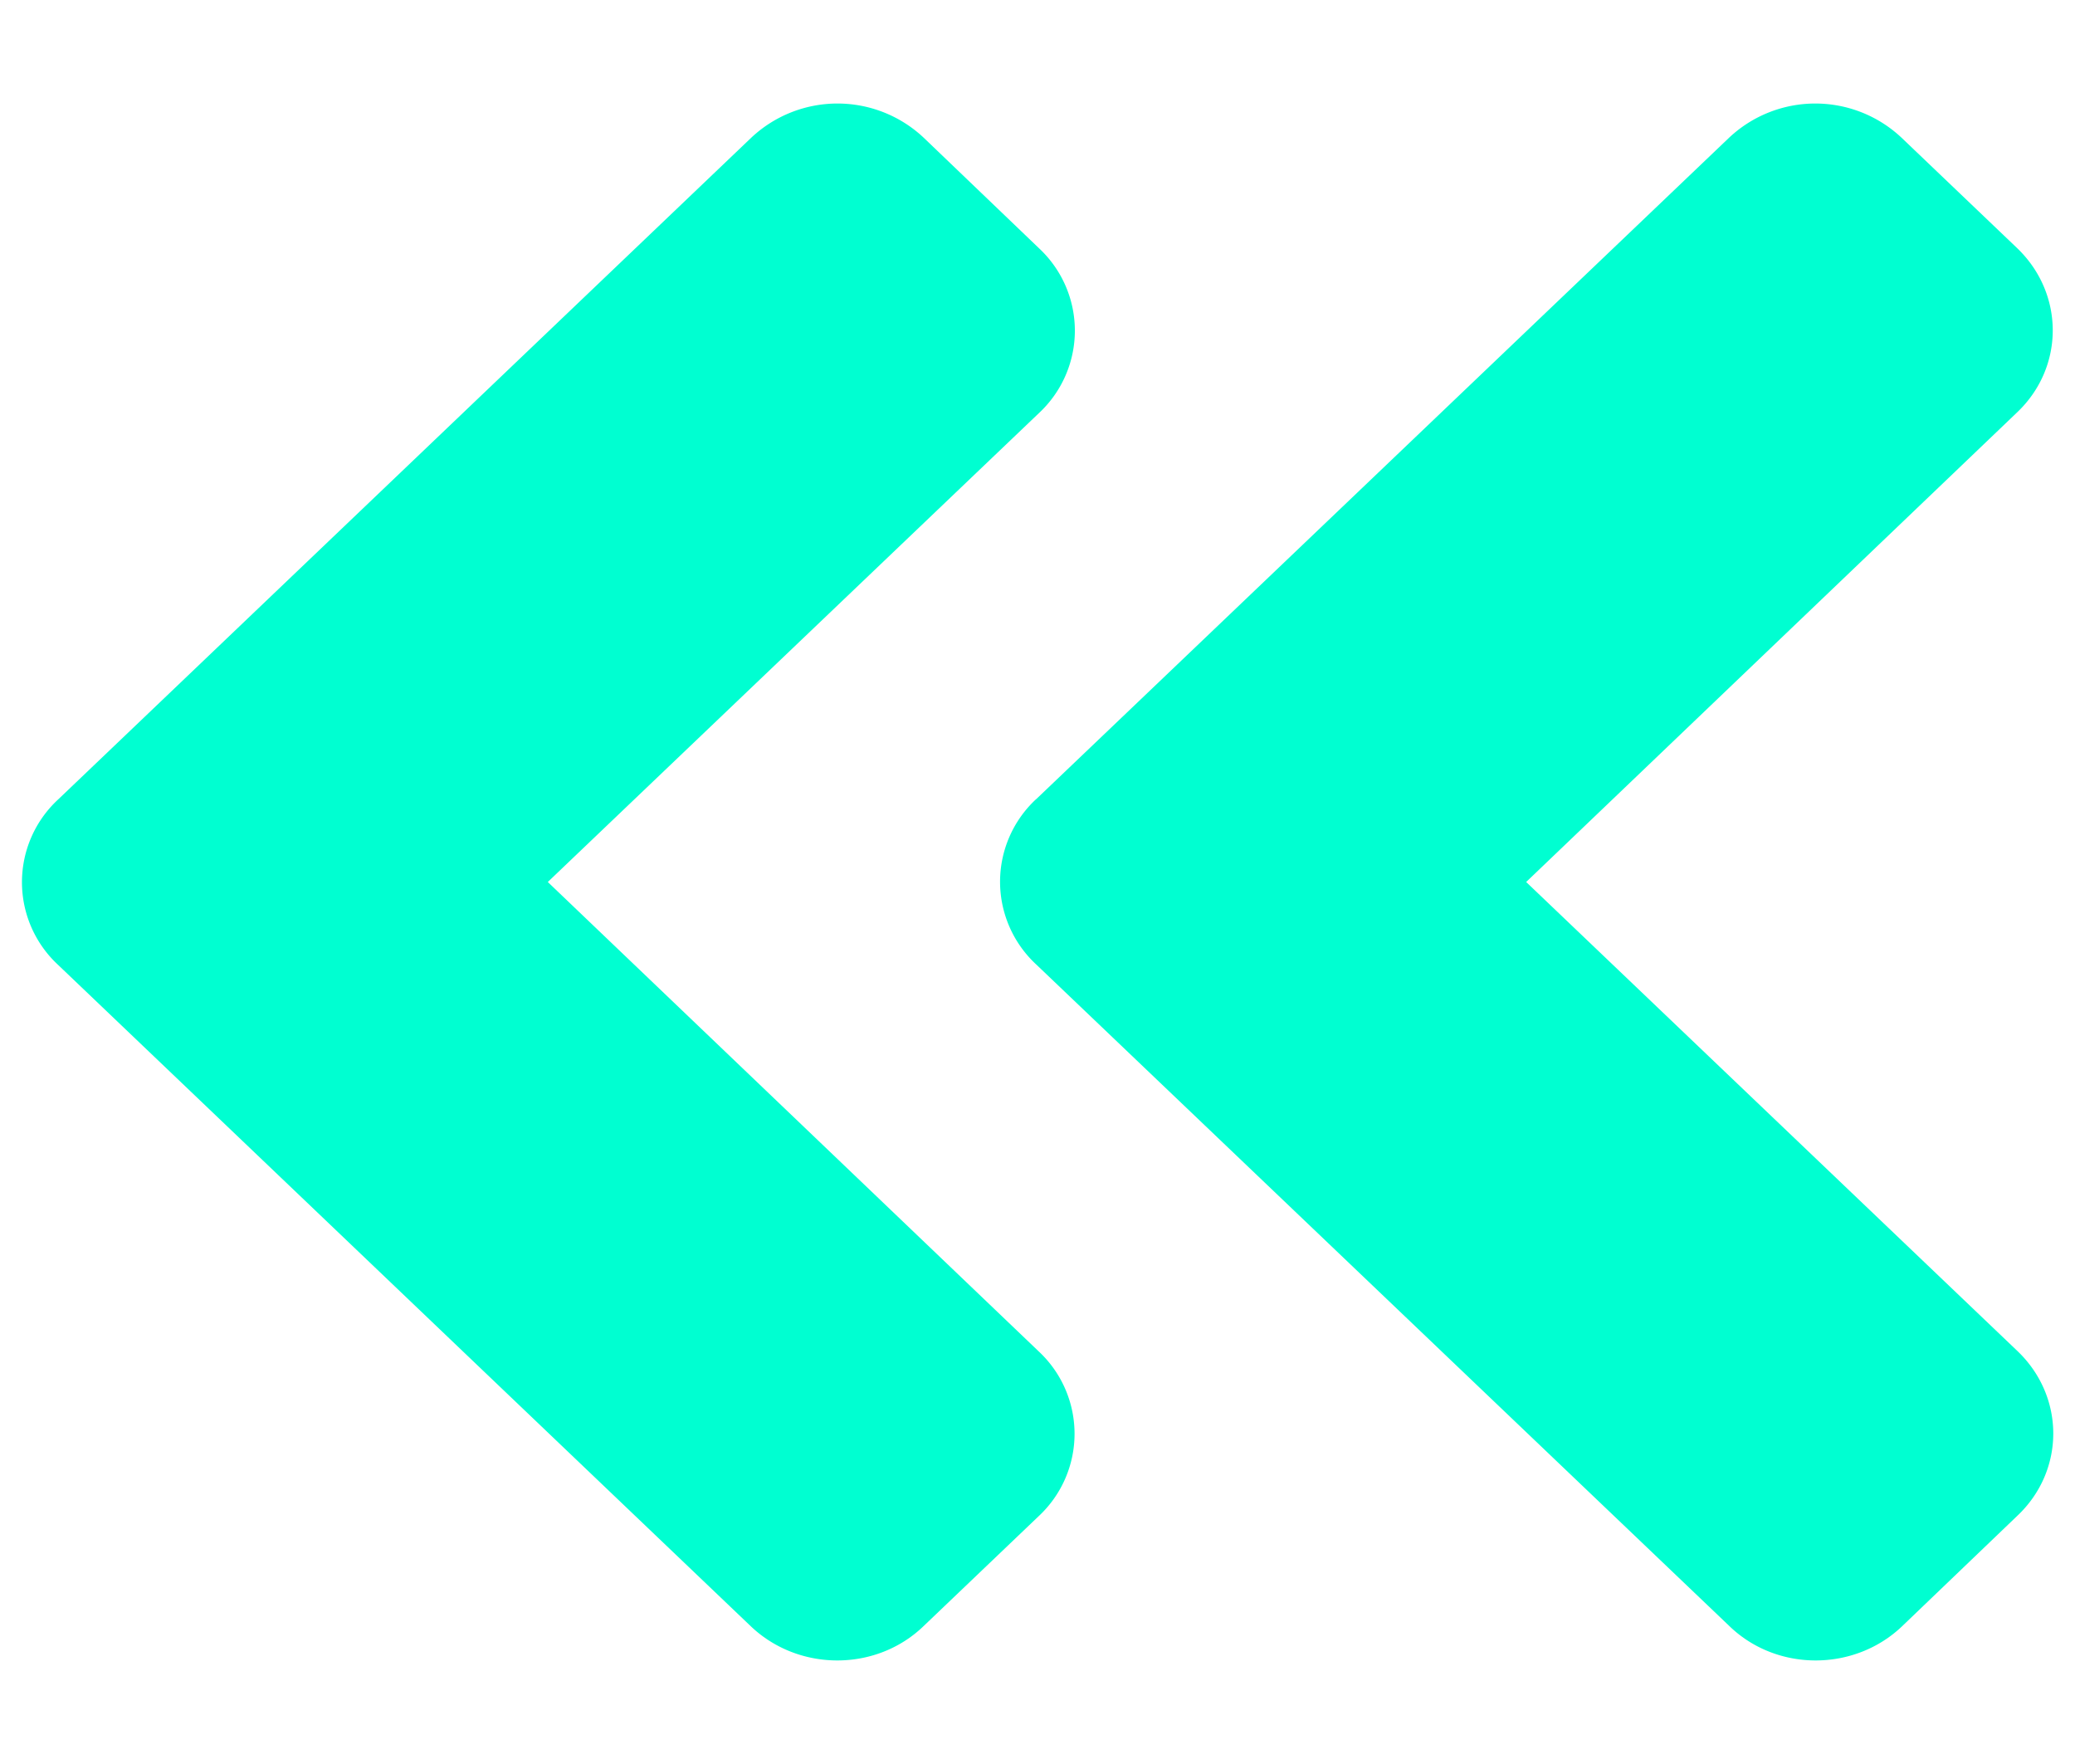 <svg width="20" height="17" fill="none" xmlns="http://www.w3.org/2000/svg"><path d="m9.986 7.703 6.679-6.375a1.213 1.213 0 0 1 1.664 0l1.11 1.06c.462.44.462 1.153 0 1.589L14.71 8.5l4.734 4.519c.462.44.462 1.153 0 1.589l-1.11 1.064c-.461.44-1.208.44-1.664 0L9.99 9.297a1.086 1.086 0 0 1-.005-1.594ZM.558 9.297l6.678 6.375c.462.44 1.208.44 1.665 0l1.11-1.06a1.085 1.085 0 0 0 0-1.589L5.28 8.5l4.734-4.519a1.085 1.085 0 0 0 0-1.589l-1.11-1.064a1.213 1.213 0 0 0-1.664 0L.562 7.703a1.086 1.086 0 0 0-.004 1.594Z" fill="#00FFD1"/></svg>